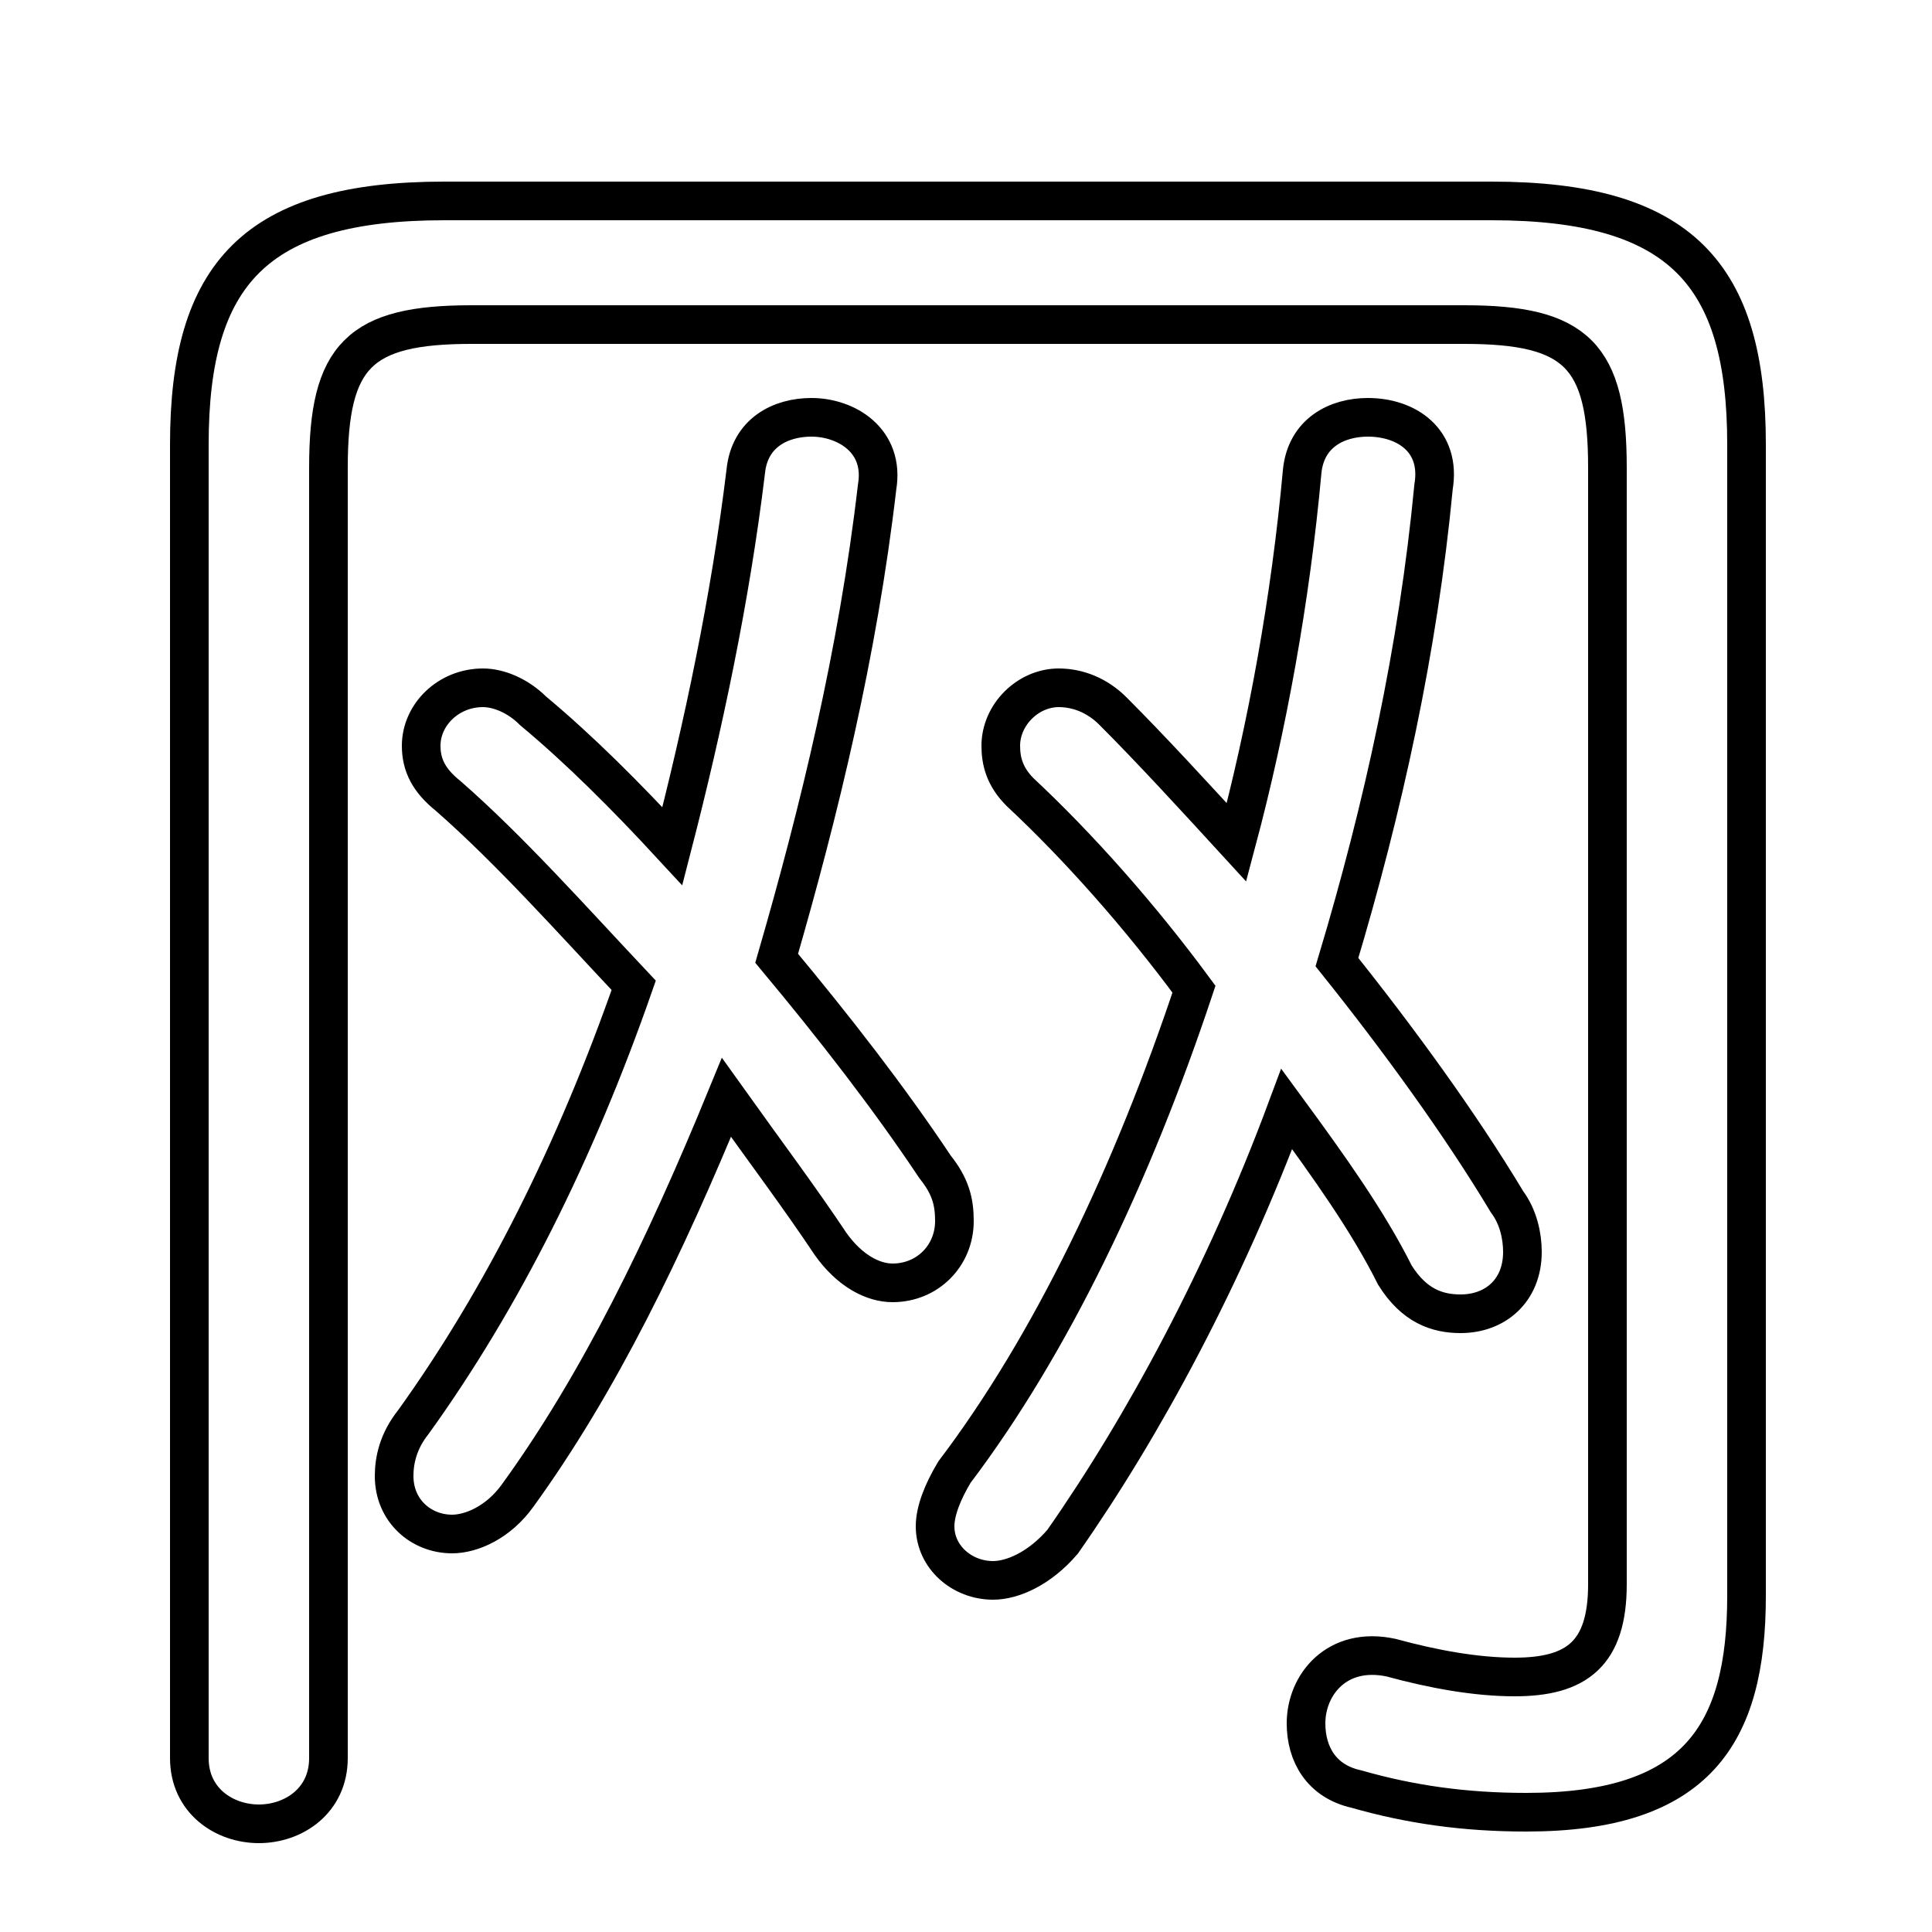 <svg xmlns="http://www.w3.org/2000/svg" viewBox="0 -44.0 50.0 50.0">
    <rect x="0" y="-44.0" width="50.0" height="50.0" fill="#808080" stroke="none"/>
    <g transform="scale(1, -1)">
        <!-- ボディの枠 -->
        <rect x="0" y="-6.0" width="50.0" height="50.0"
            stroke="white" fill="white"/>
        <!-- グリフ座標系の原点 -->
        <circle cx="0" cy="0" r="5" fill="white"/>
        <!-- グリフのアウトライン -->
        <g style="fill:none;stroke:#000000;stroke-width:1;">
<path d="M 30.9 18.4 C 29.3 13.6 27.2 9.2 24.7 5.9 C 24.4 5.4 24.2 4.9 24.2 4.5 C 24.2 3.7 24.9 3.1 25.7 3.1 C 26.2 3.1 26.9 3.4 27.5 4.1 C 29.6 7.1 31.7 11.0 33.3 15.3 C 34.4 13.8 35.4 12.4 36.1 11.0 C 36.6 10.2 37.2 10.0 37.8 10.0 C 38.7 10.0 39.4 10.6 39.4 11.6 C 39.4 12.0 39.3 12.5 39.0 12.9 C 37.8 14.9 36.2 17.1 34.6 19.1 C 35.8 23.1 36.7 27.2 37.1 31.4 C 37.3 32.6 36.4 33.2 35.4 33.2 C 34.6 33.2 33.8 32.8 33.7 31.8 C 33.4 28.5 32.8 25.2 32.0 22.2 C 30.9 23.4 29.8 24.6 28.8 25.6 C 28.4 26.0 27.9 26.2 27.4 26.2 C 26.6 26.2 25.9 25.5 25.9 24.7 C 25.9 24.3 26.0 23.9 26.4 23.5 C 27.9 22.1 29.5 20.3 30.9 18.4 Z M 11.5 38.8 C 6.6 38.8 4.9 36.9 4.9 32.5 L 4.9 -1.5 C 4.9 -2.6 5.8 -3.2 6.7 -3.2 C 7.6 -3.2 8.5 -2.6 8.5 -1.5 L 8.5 31.9 C 8.5 34.8 9.3 35.6 12.2 35.6 L 37.9 35.6 C 40.8 35.6 41.6 34.8 41.6 31.9 L 41.6 3.0 C 41.6 1.2 40.8 0.6 39.2 0.6 C 38.2 0.6 37.1 0.8 36.0 1.1 C 34.6 1.4 33.8 0.4 33.8 -0.6 C 33.8 -1.4 34.2 -2.1 35.1 -2.3 C 36.5 -2.7 37.9 -2.9 39.5 -2.9 C 43.9 -2.9 45.2 -0.9 45.2 2.7 L 45.2 32.5 C 45.2 36.9 43.5 38.8 38.6 38.8 Z M 16.4 18.5 C 14.9 14.2 13.0 10.4 10.7 7.2 C 10.3 6.7 10.2 6.2 10.2 5.8 C 10.2 4.9 10.9 4.3 11.7 4.3 C 12.2 4.3 12.9 4.6 13.4 5.3 C 15.5 8.2 17.2 11.7 18.8 15.6 C 19.8 14.2 20.7 13.0 21.5 11.8 C 22.0 11.1 22.6 10.8 23.1 10.8 C 24.0 10.8 24.7 11.5 24.7 12.4 C 24.7 12.9 24.6 13.3 24.2 13.8 C 23.0 15.6 21.6 17.4 20.1 19.2 C 21.2 23.0 22.2 27.1 22.7 31.4 C 22.9 32.6 21.9 33.2 21.0 33.2 C 20.2 33.2 19.4 32.8 19.3 31.8 C 18.9 28.5 18.2 25.2 17.4 22.1 C 16.2 23.4 15.0 24.6 13.8 25.6 C 13.4 26.0 12.9 26.2 12.5 26.2 C 11.6 26.2 10.9 25.5 10.9 24.7 C 10.9 24.2 11.1 23.8 11.6 23.4 C 13.2 22.0 14.8 20.2 16.4 18.5 Z"/>
</g>
</g>
</svg>